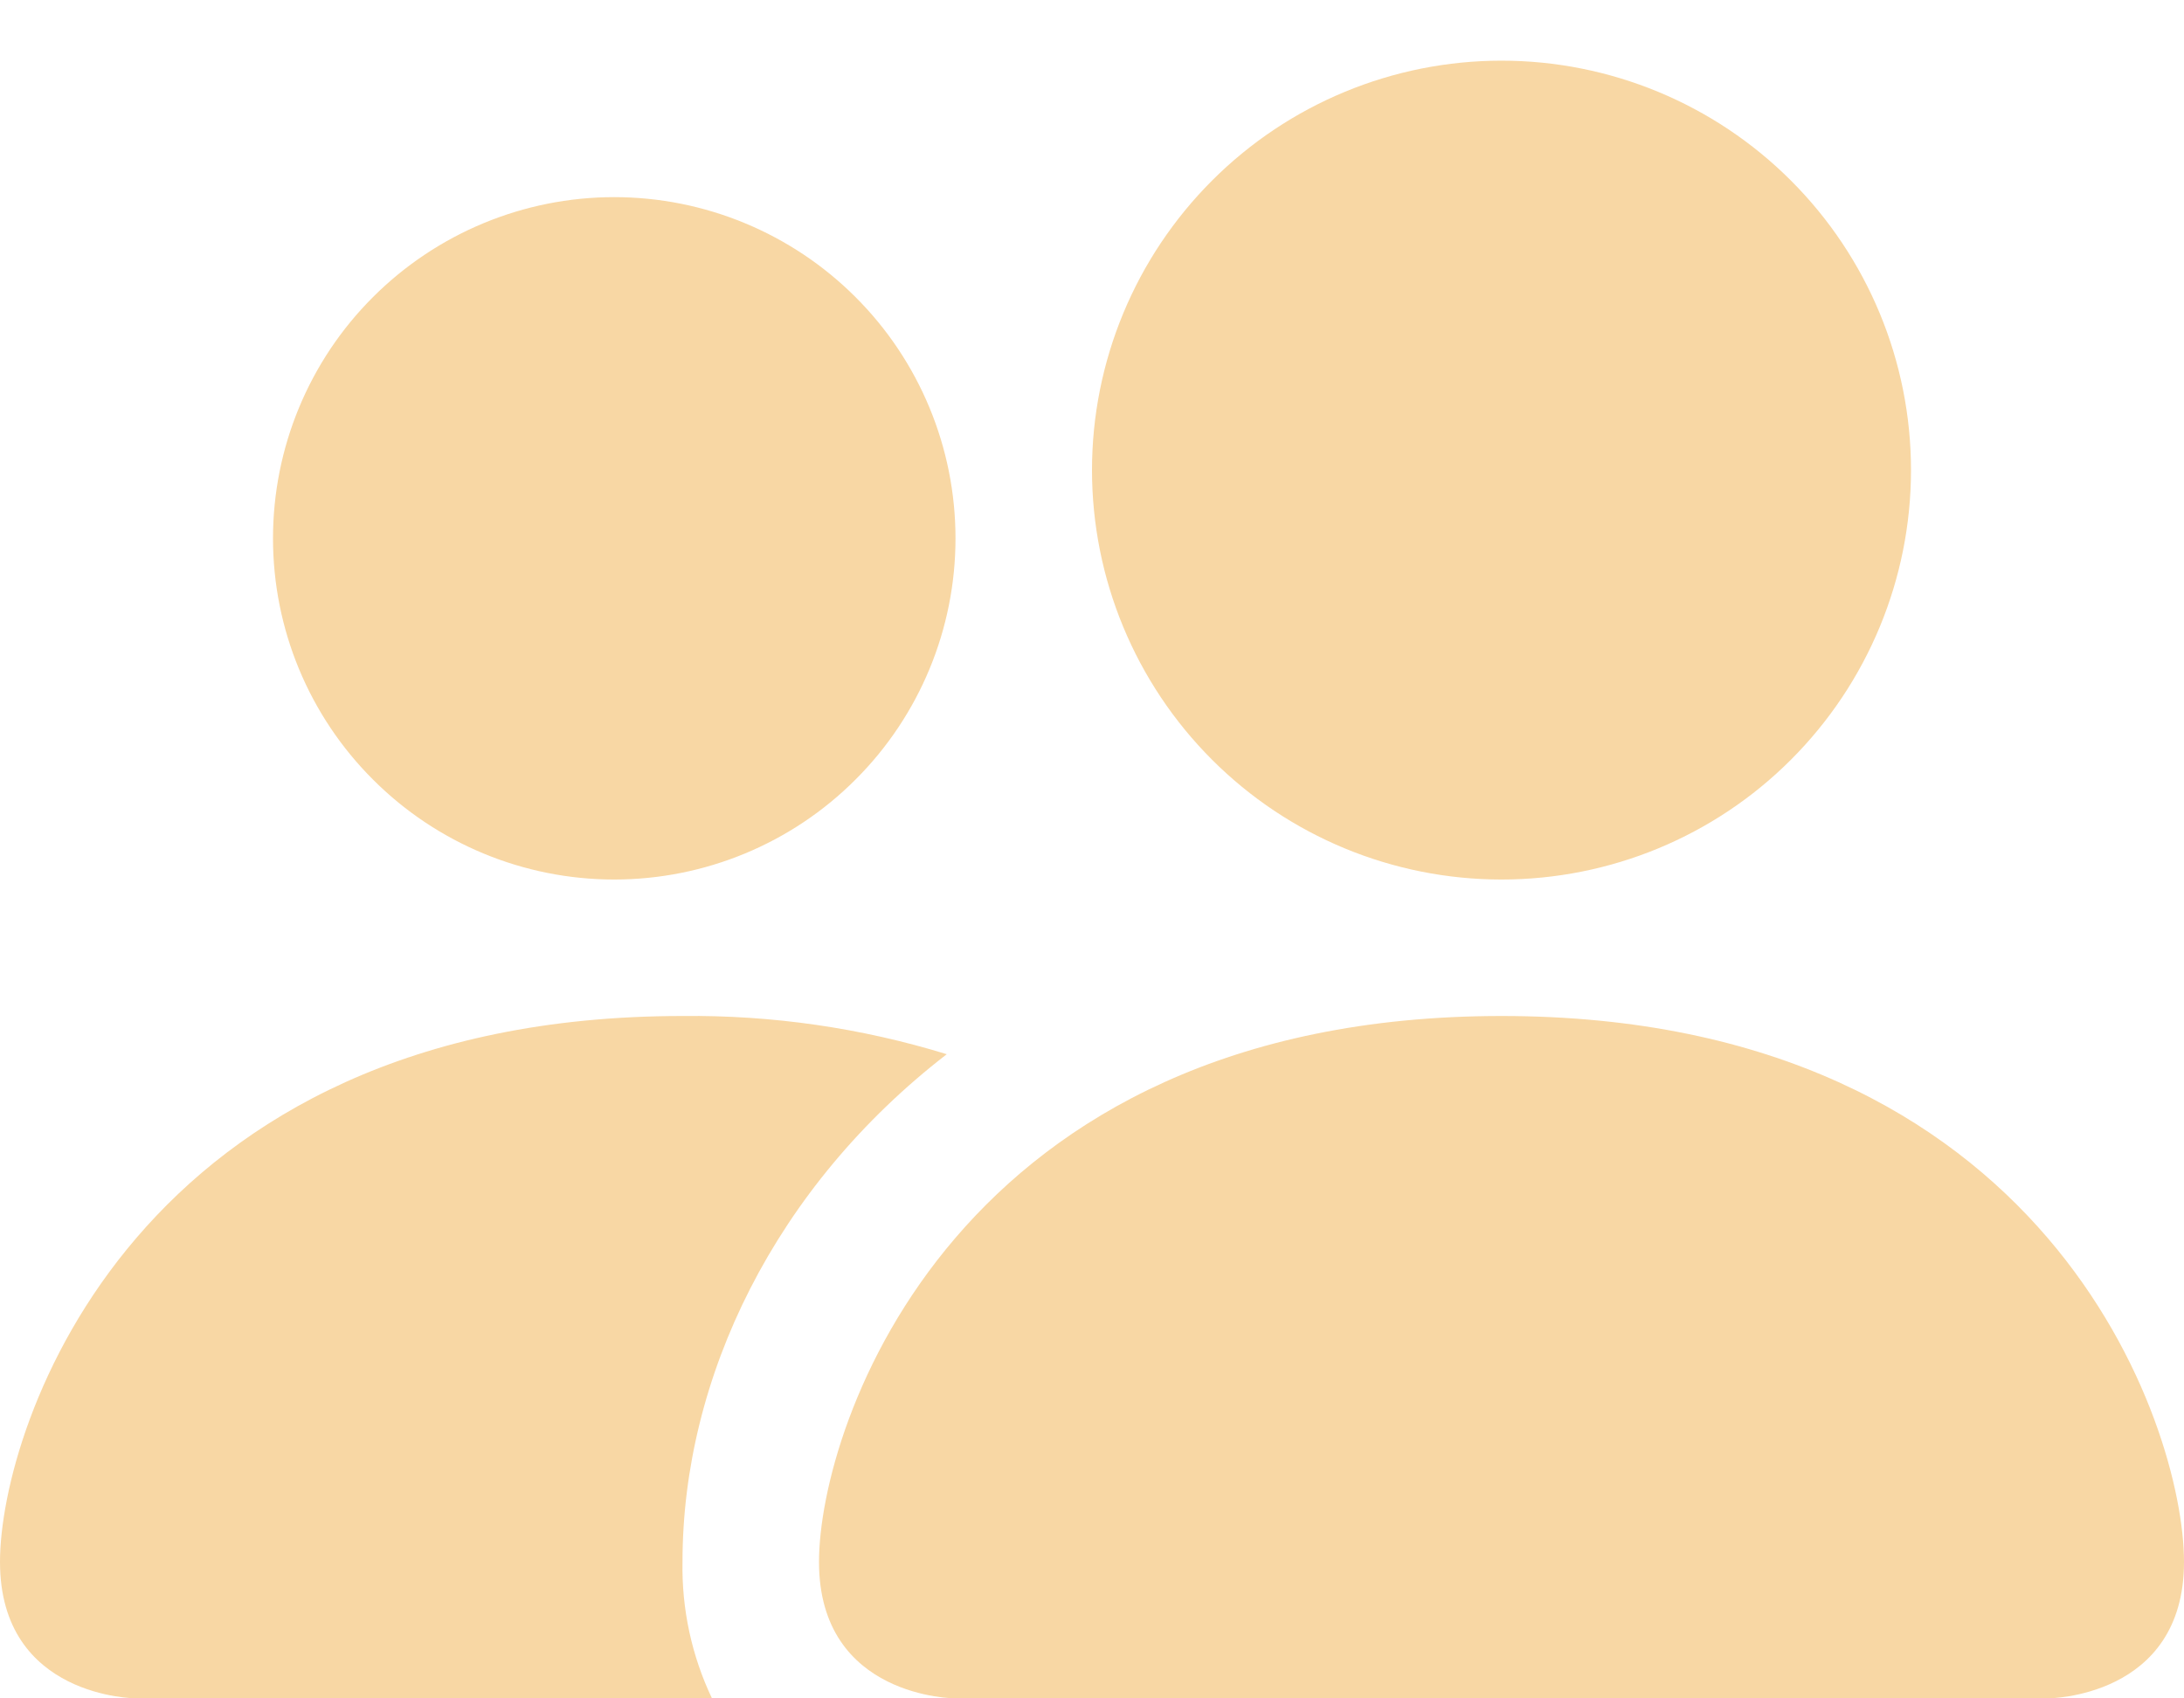 <svg width="18" height="14" viewBox="0 0 18 14" fill="none" xmlns="http://www.w3.org/2000/svg">
<path fill-rule="evenodd" clip-rule="evenodd" d="M7.875 14C7.875 14 6.75 14 6.75 12.875C6.75 11.75 7.875 8.375 12.375 8.375C16.875 8.375 18 11.75 18 12.875C18 14 16.875 14 16.875 14H7.875ZM12.375 7.25C13.27 7.25 14.129 6.895 14.761 6.262C15.394 5.629 15.75 4.77 15.75 3.875C15.75 2.98 15.394 2.122 14.761 1.489C14.129 0.856 13.27 0.5 12.375 0.5C11.48 0.5 10.621 0.856 9.989 1.489C9.356 2.122 9 2.98 9 3.875C9 4.77 9.356 5.629 9.989 6.262C10.621 6.895 11.48 7.25 12.375 7.25ZM5.868 14C5.701 13.649 5.618 13.264 5.625 12.875C5.625 11.351 6.39 9.781 7.803 8.69C7.098 8.473 6.363 8.367 5.625 8.375C1.125 8.375 0 11.75 0 12.875C0 14 1.125 14 1.125 14H5.868ZM5.062 7.25C5.808 7.25 6.524 6.954 7.051 6.426C7.579 5.899 7.875 5.184 7.875 4.438C7.875 3.692 7.579 2.976 7.051 2.449C6.524 1.922 5.808 1.625 5.062 1.625C4.317 1.625 3.601 1.922 3.074 2.449C2.546 2.976 2.25 3.692 2.25 4.438C2.25 5.184 2.546 5.899 3.074 6.426C3.601 6.954 4.317 7.25 5.062 7.25Z" fill="#F8D7A4"/>
</svg>
